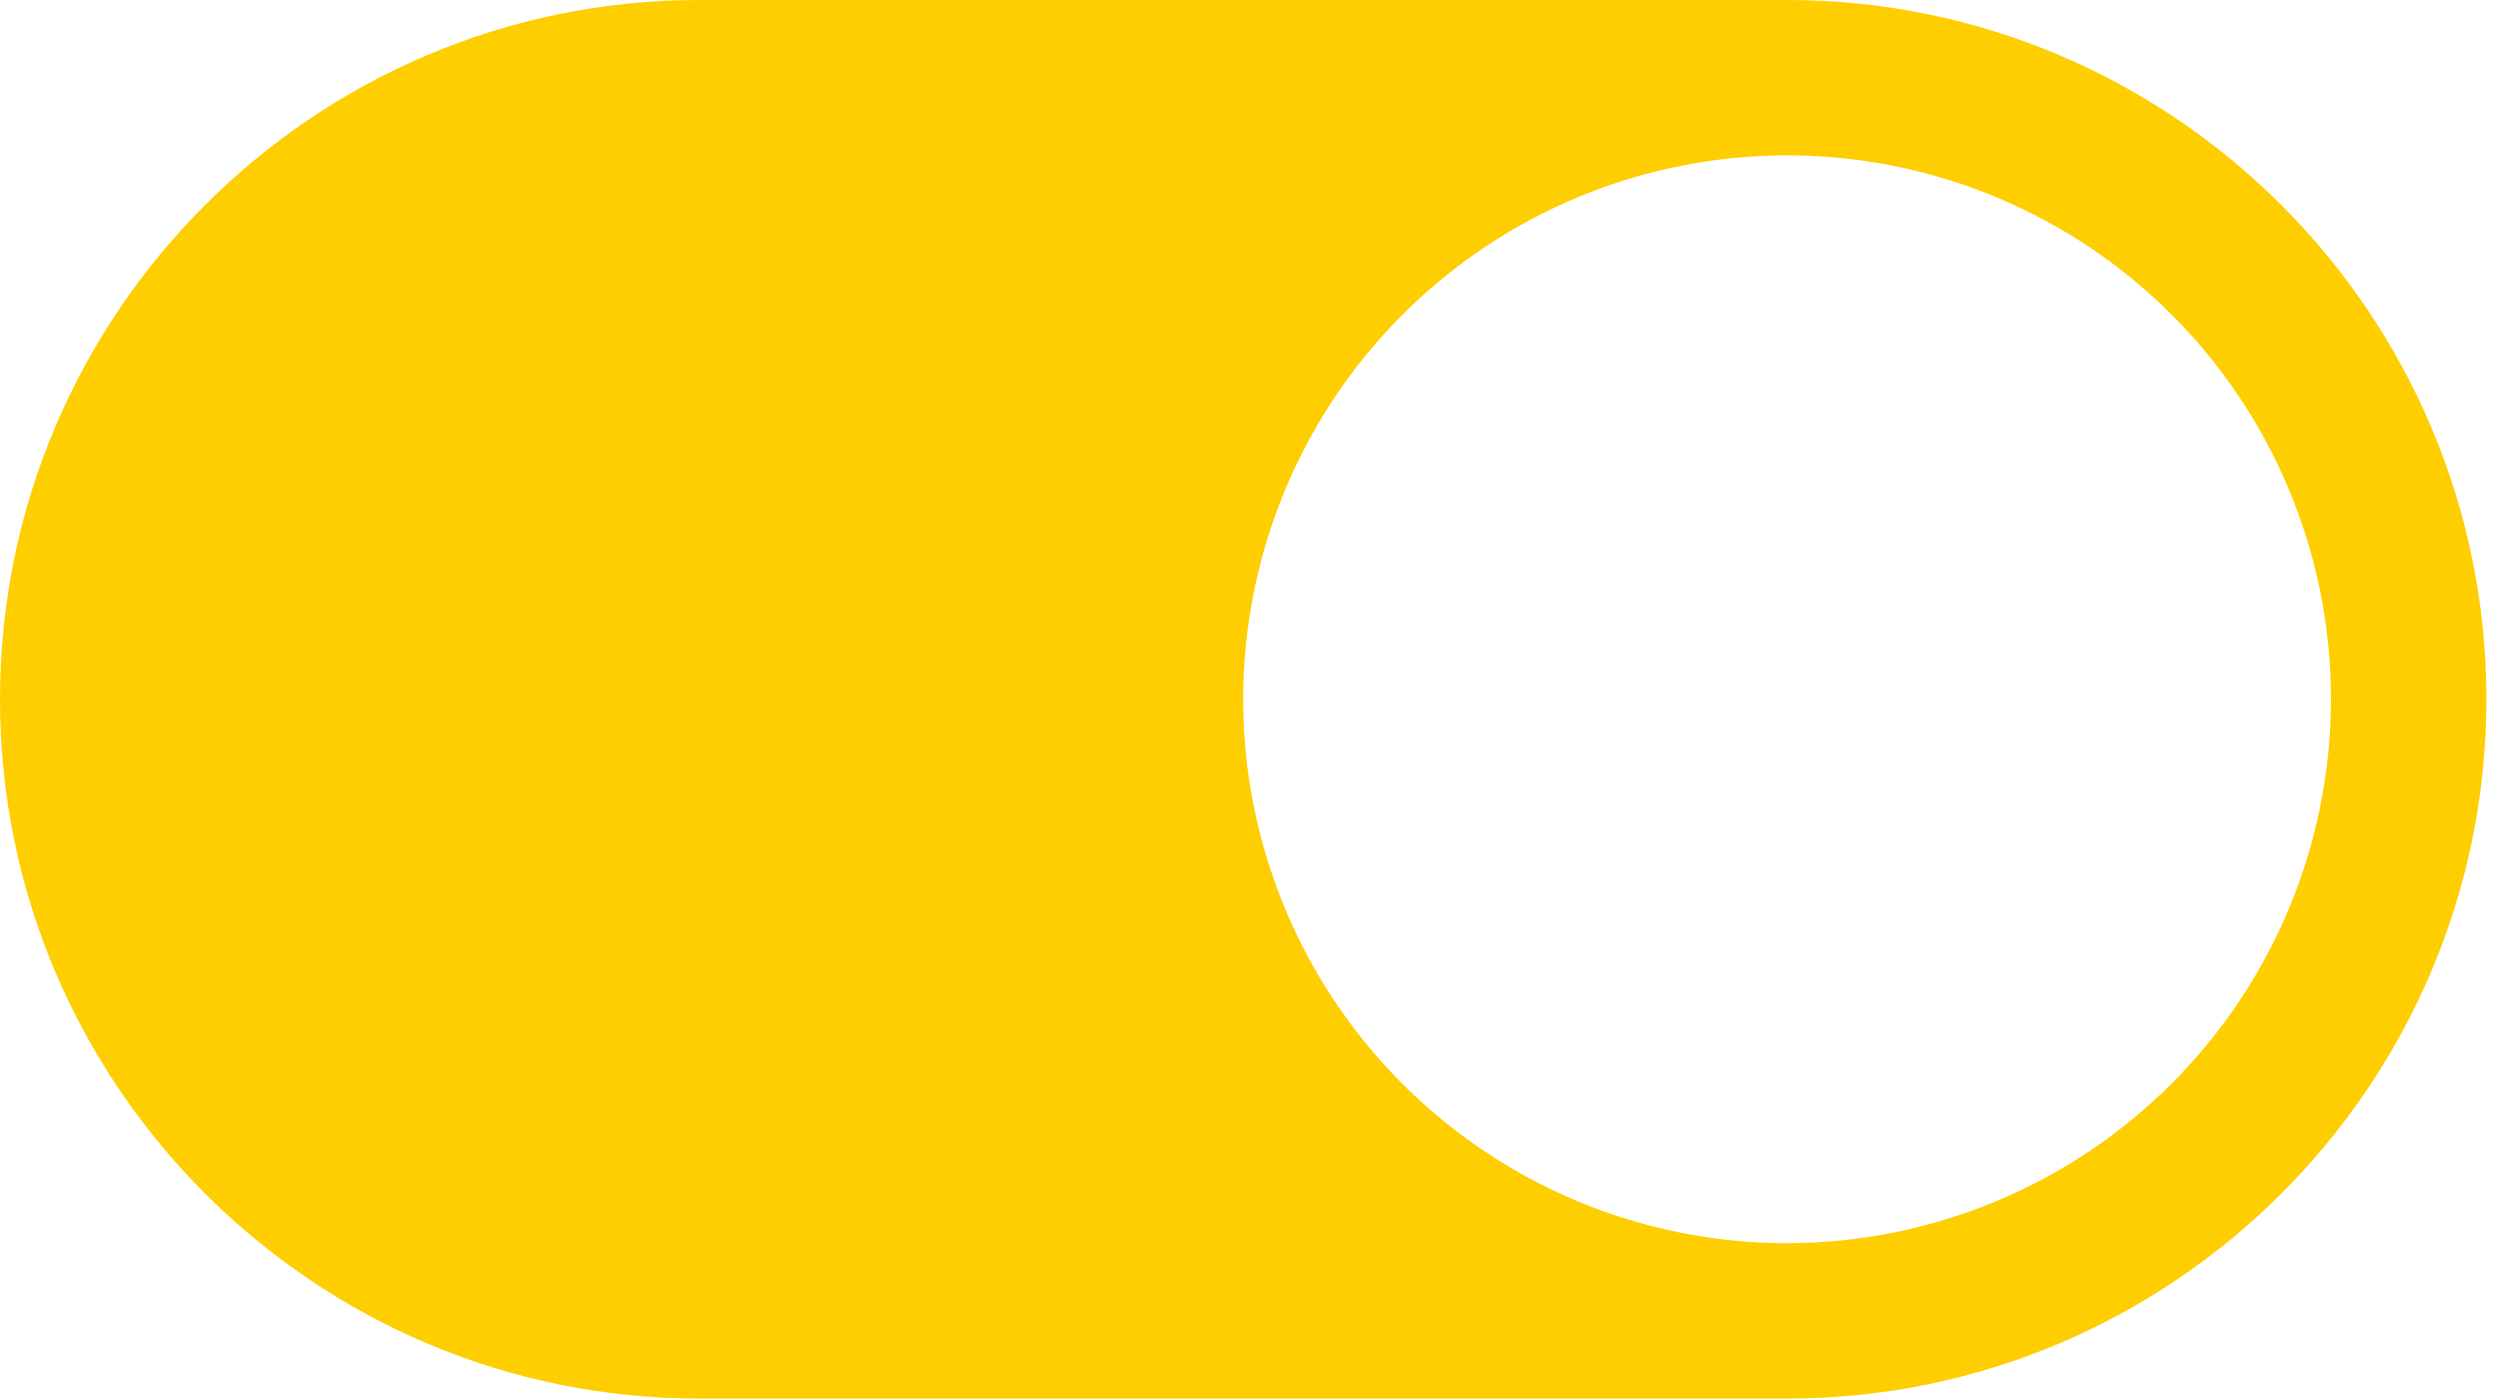 <svg width="143" height="80" viewBox="0 0 143 80" fill="none" xmlns="http://www.w3.org/2000/svg">
<path d="M102.222 0H40C17.944 0 0 17.944 0 40C0 62.056 17.944 80 40 80H102.222C124.278 80 142.222 62.056 142.222 40C142.222 17.944 124.278 0 102.222 0ZM102.222 71.111C96.069 71.111 90.054 69.287 84.938 65.868C79.822 62.449 75.834 57.59 73.479 51.906C71.125 46.221 70.508 39.965 71.709 33.931C72.909 27.896 75.872 22.352 80.223 18.001C84.574 13.65 90.118 10.687 96.153 9.487C102.188 8.286 108.443 8.902 114.128 11.257C119.813 13.612 124.672 17.599 128.09 22.716C131.509 27.832 133.333 33.847 133.333 40C133.325 48.248 130.044 56.157 124.211 61.989C118.379 67.822 110.471 71.102 102.222 71.111Z" fill="#FFCE00"/>
</svg>
